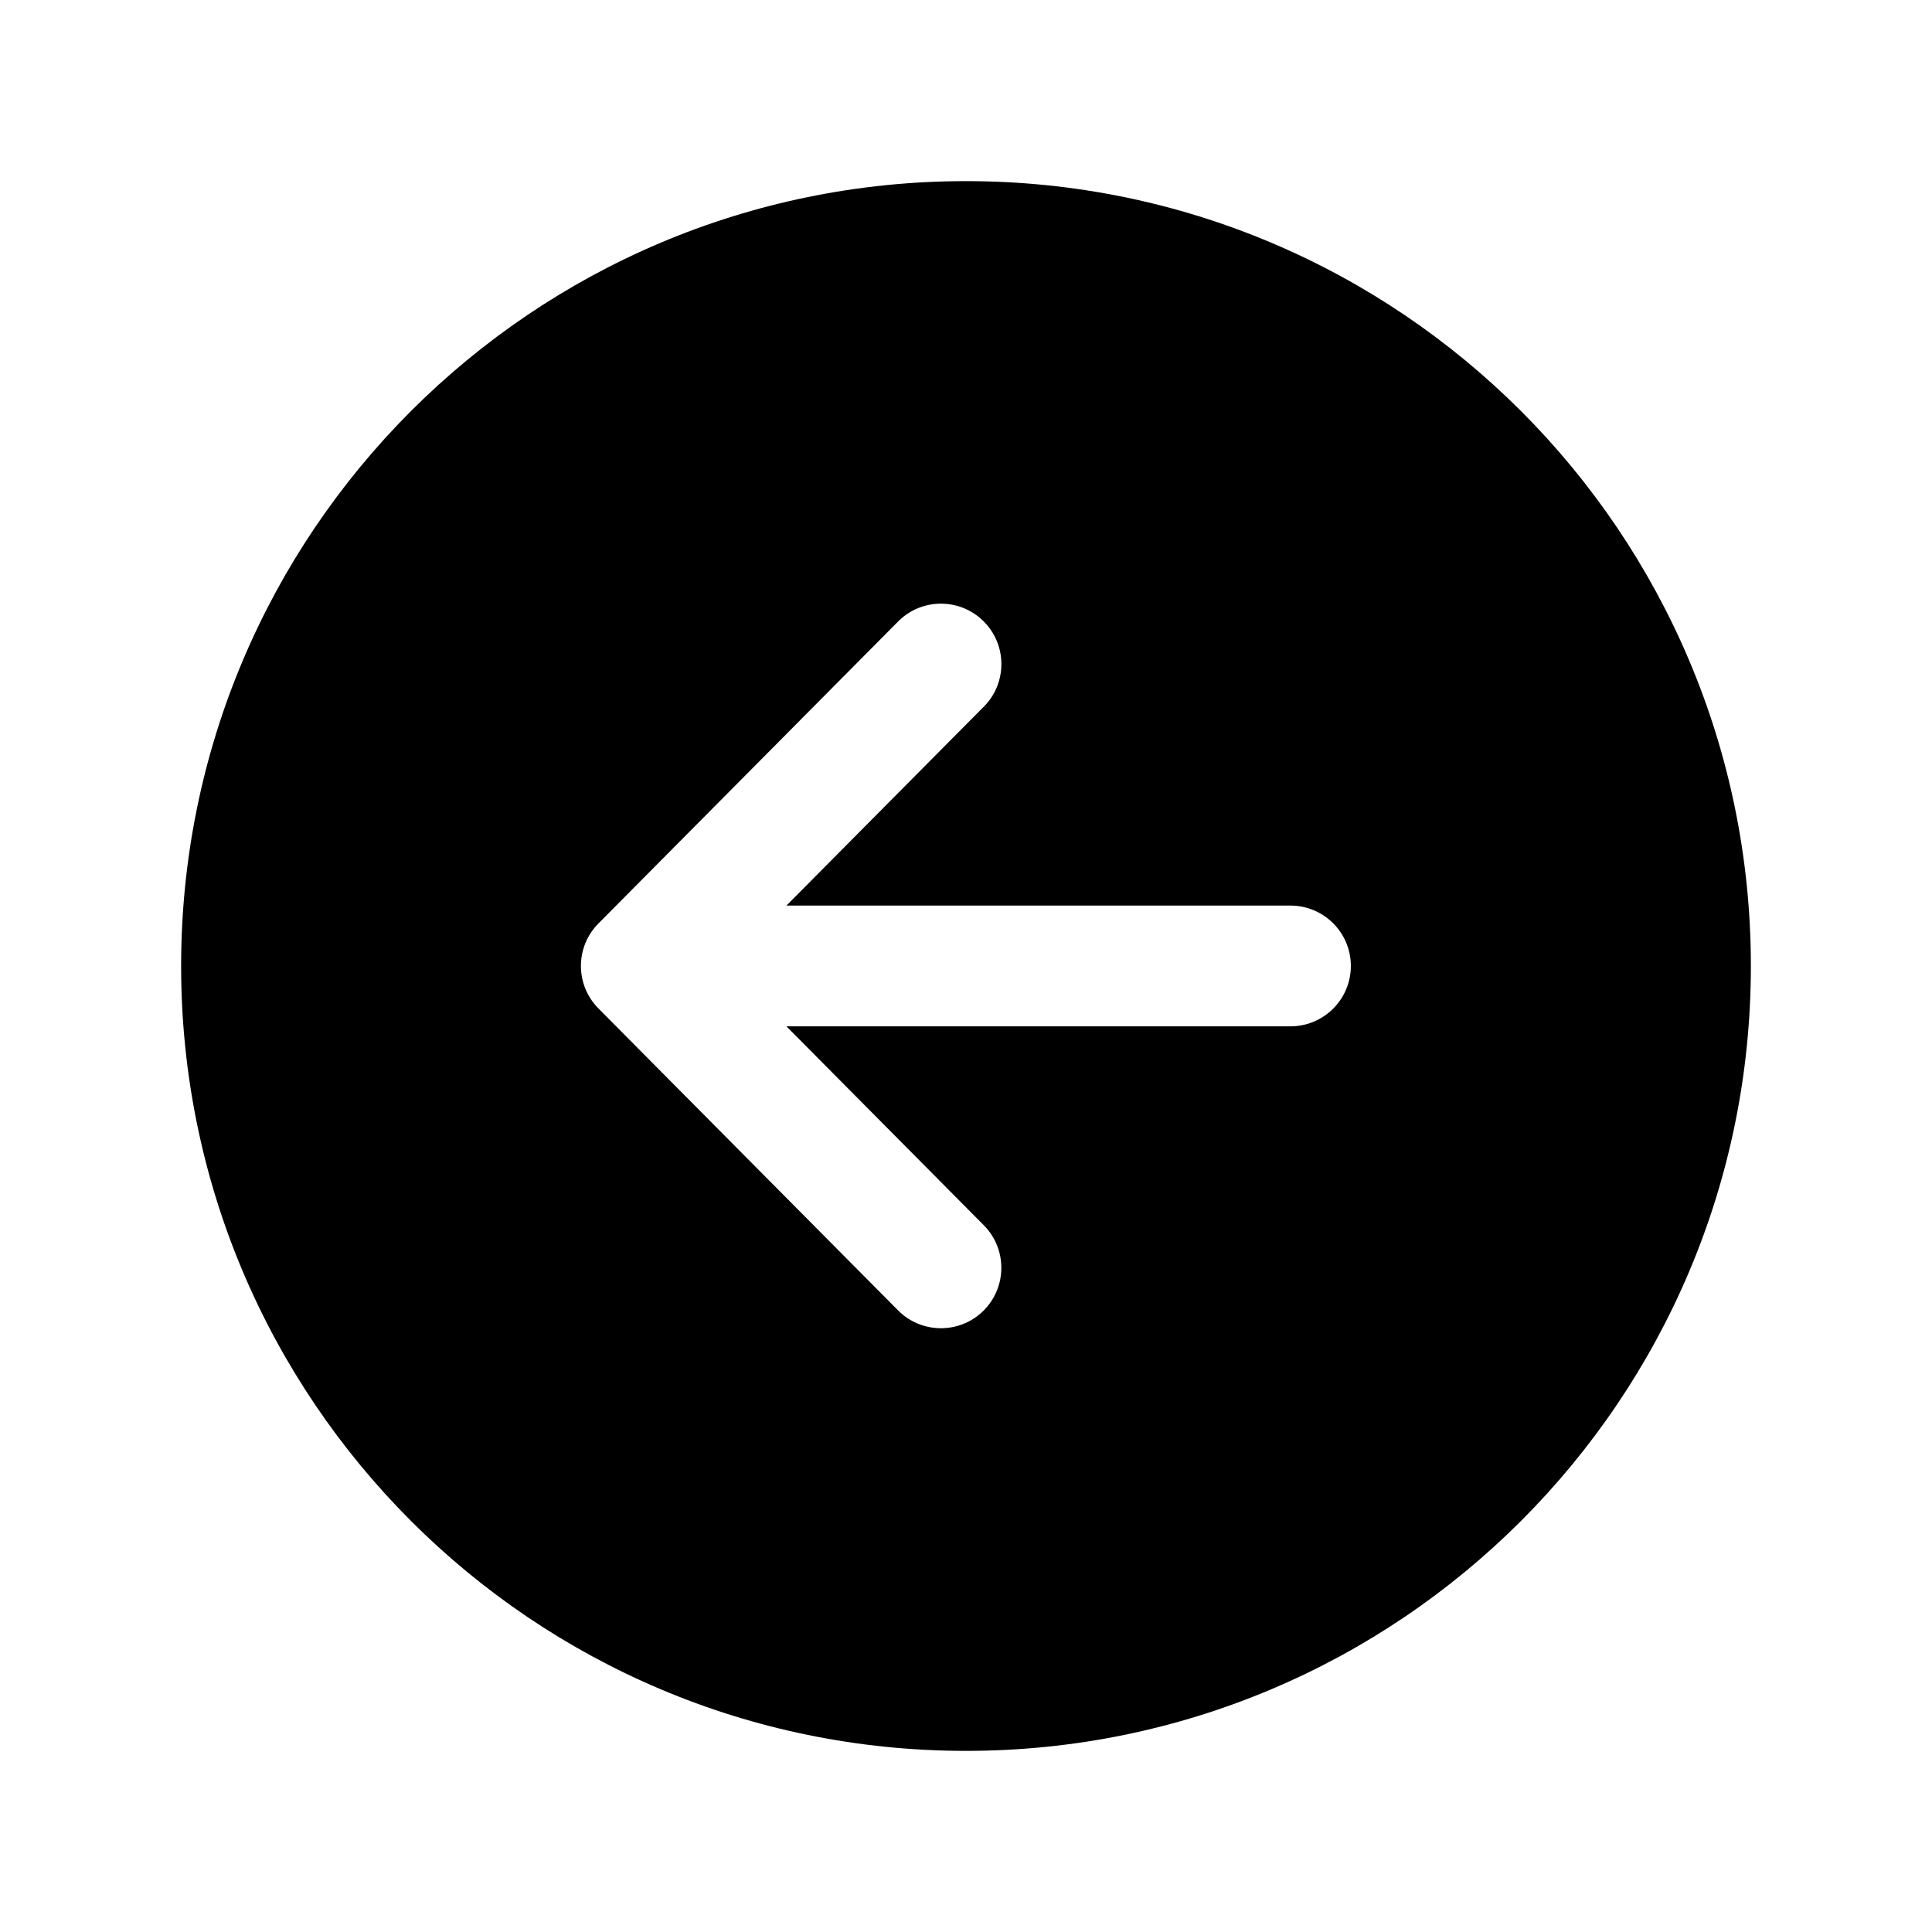 <svg viewBox="0 0 512 512" xmlns="http://www.w3.org/2000/svg"><path d="M48 256c0 114.87 93.13 208 208 208s208-93.13 208-208 -93.13-208-208-208C141.13 48 48 141.13 48 256Zm212.65-91.36v0c6.27 6.22 6.31 16.35.09 22.62 -.01 0-.01 0-.01 0l-52.32 52.73h133.58v0c8.83 0 16 7.16 16 16 0 8.83-7.17 16-16 16H208.41l52.32 52.73v0c6.22 6.27 6.17 16.41-.1 22.64 -6.28 6.22-16.42 6.17-22.64-.1l-79.39-80v0c-6.2-6.24-6.2-16.31 0-22.54l79.39-80v0c6.21-6.28 16.34-6.33 22.62-.12 0 0 .01.01.02.02Z"/></svg>
